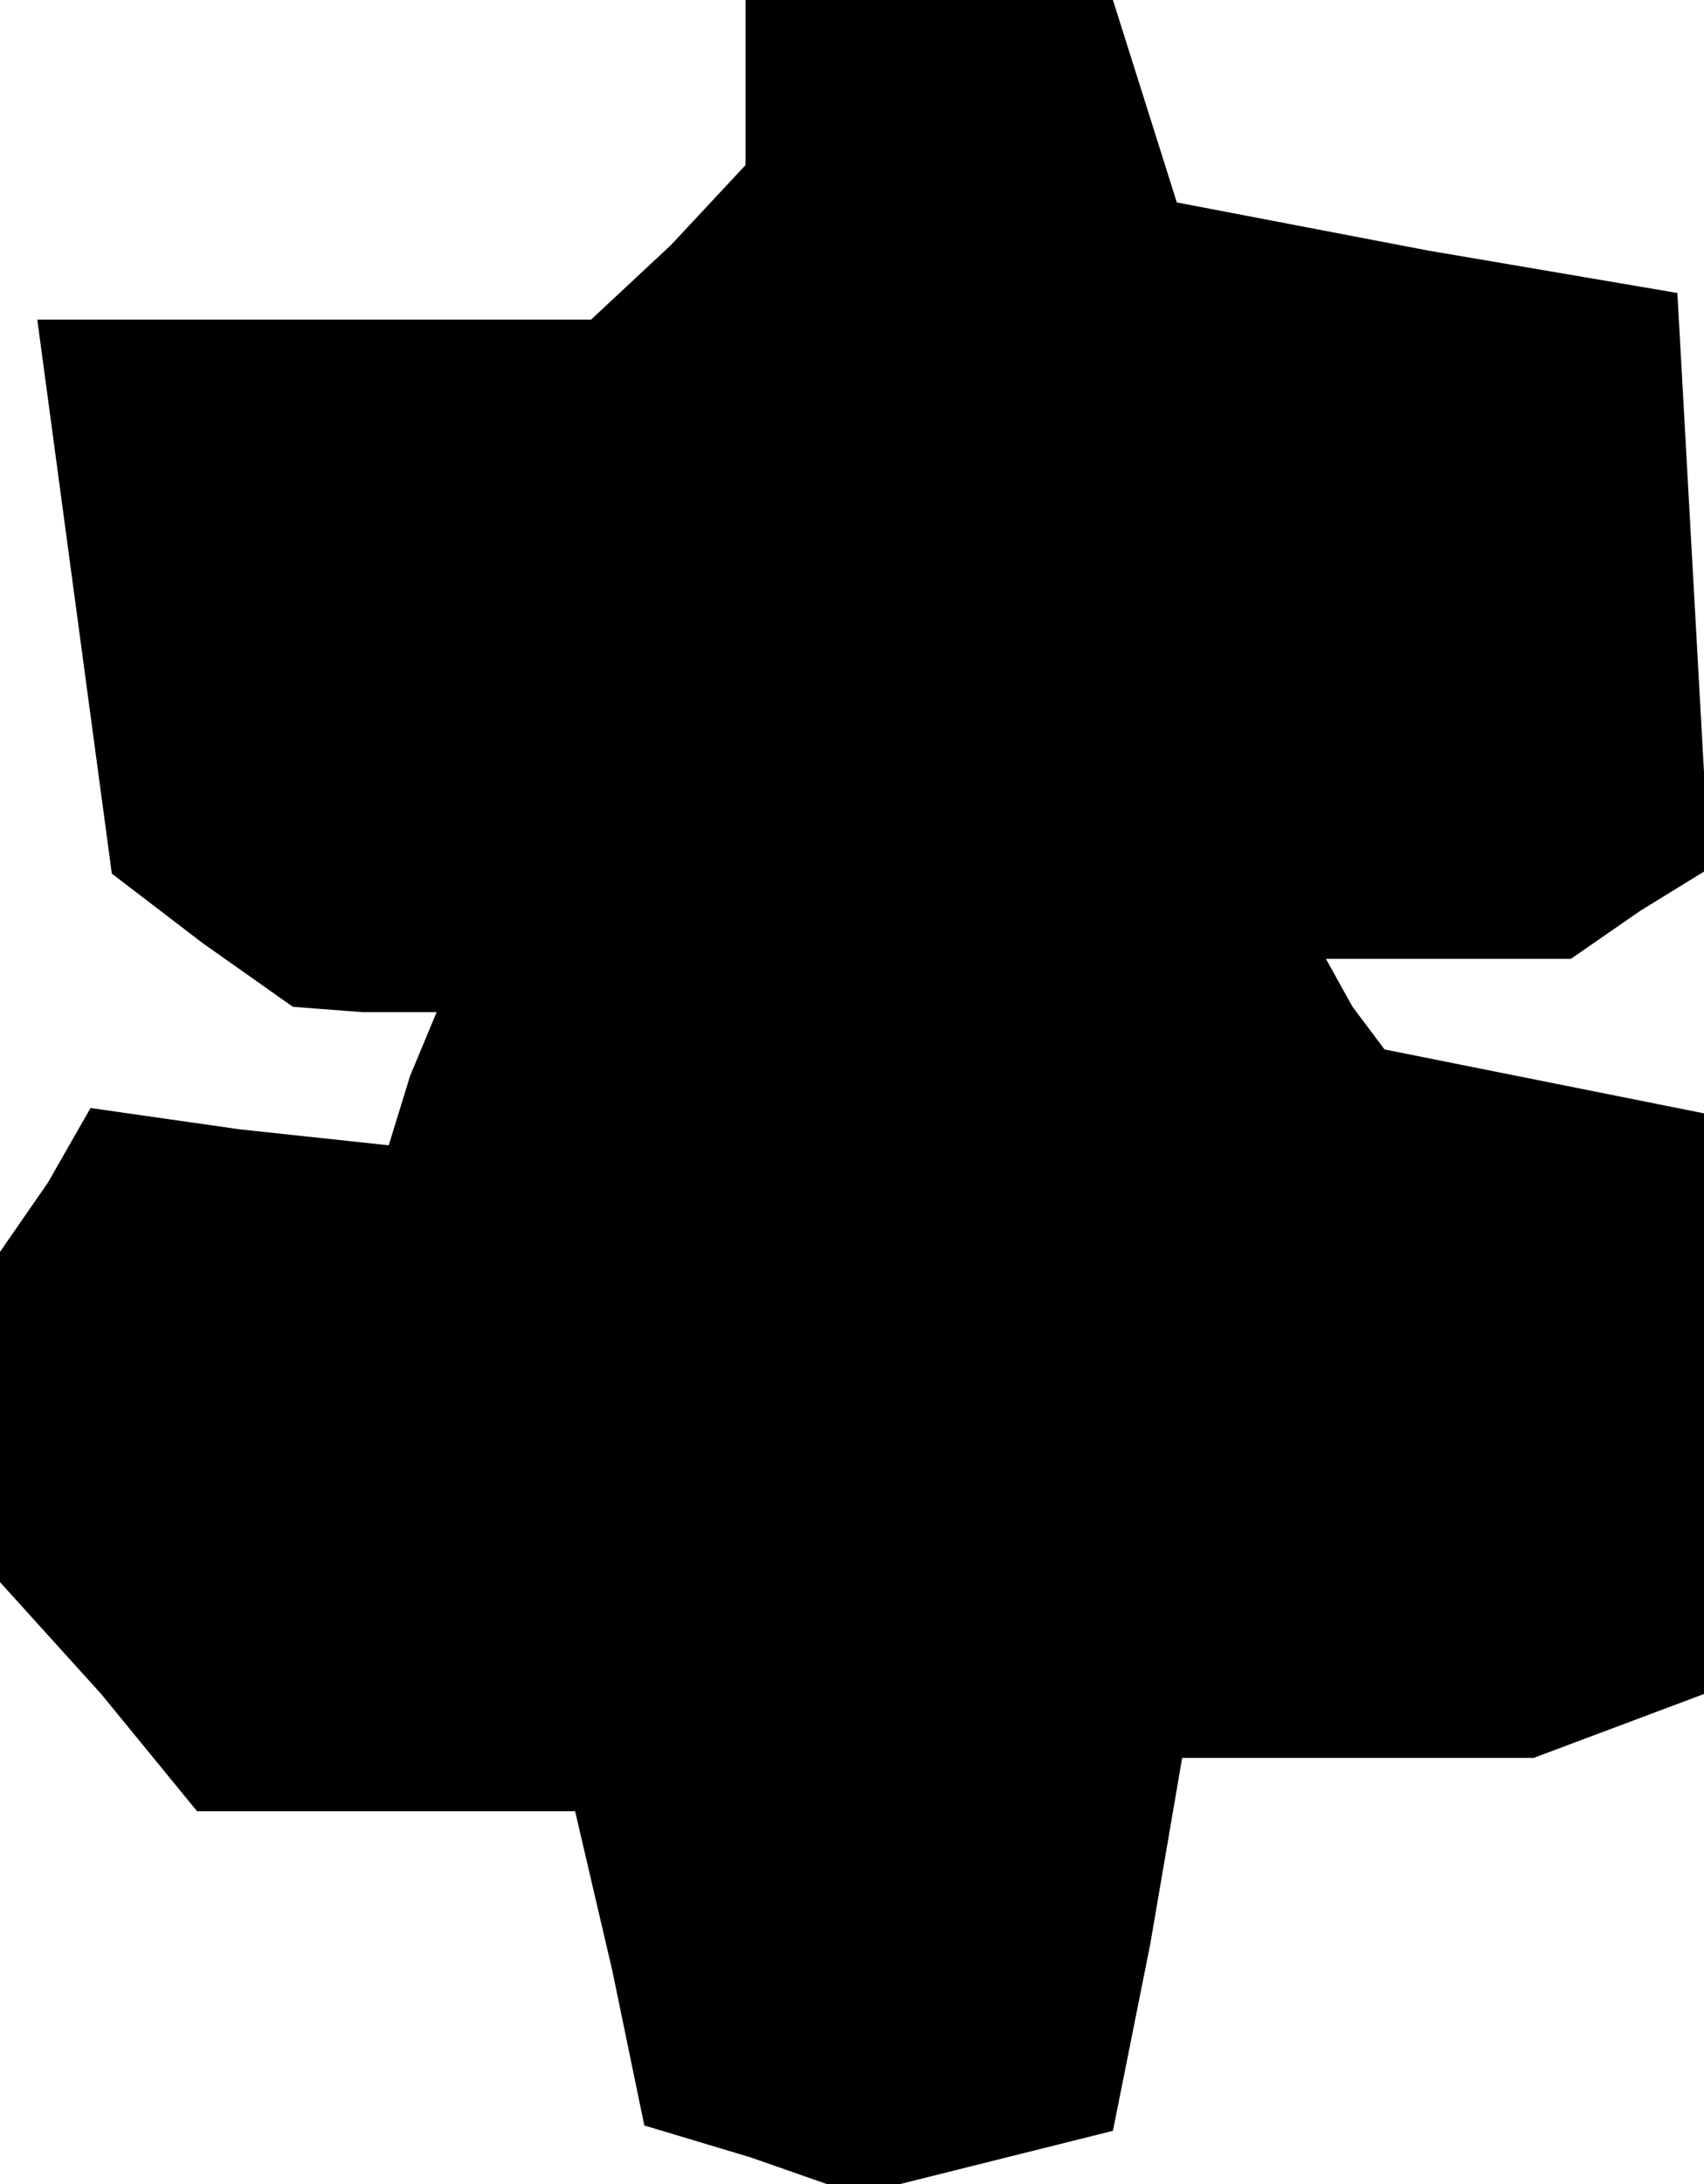 <?xml version="1.0" standalone="no"?>
<!DOCTYPE svg PUBLIC "-//W3C//DTD SVG 20010904//EN"
 "http://www.w3.org/TR/2001/REC-SVG-20010904/DTD/svg10.dtd">
<svg version="1.0" xmlns="http://www.w3.org/2000/svg"
 width="32pt" height="41pt" viewBox="0 0 32 41"
 preserveAspectRatio="xMidYMid meet">
<g transform="translate(0,41) scale(0.1,-0.1)"
fill="#000000" stroke="none">
<path d="M140 394 l0 -15 -14 -15 -15 -14 -52 0 -52 0 7 -52 7 -52 17 -13 17
-12 13 -1 14 0 -5 -12 -4 -13 -28 3 -28 4 -8 -14 -9 -13 0 -31 0 -31 19 -21
18 -22 36 0 35 0 7 -30 6 -29 20 -6 20 -7 24 6 24 6 7 35 6 35 33 0 33 0 16 6
16 6 0 54 0 55 -30 6 -30 6 -6 8 -5 9 23 0 23 0 13 9 13 8 -3 54 -3 54 -47 8
-47 9 -6 19 -6 19 -35 0 -34 0 0 -16z"/>
</g>
</svg>
